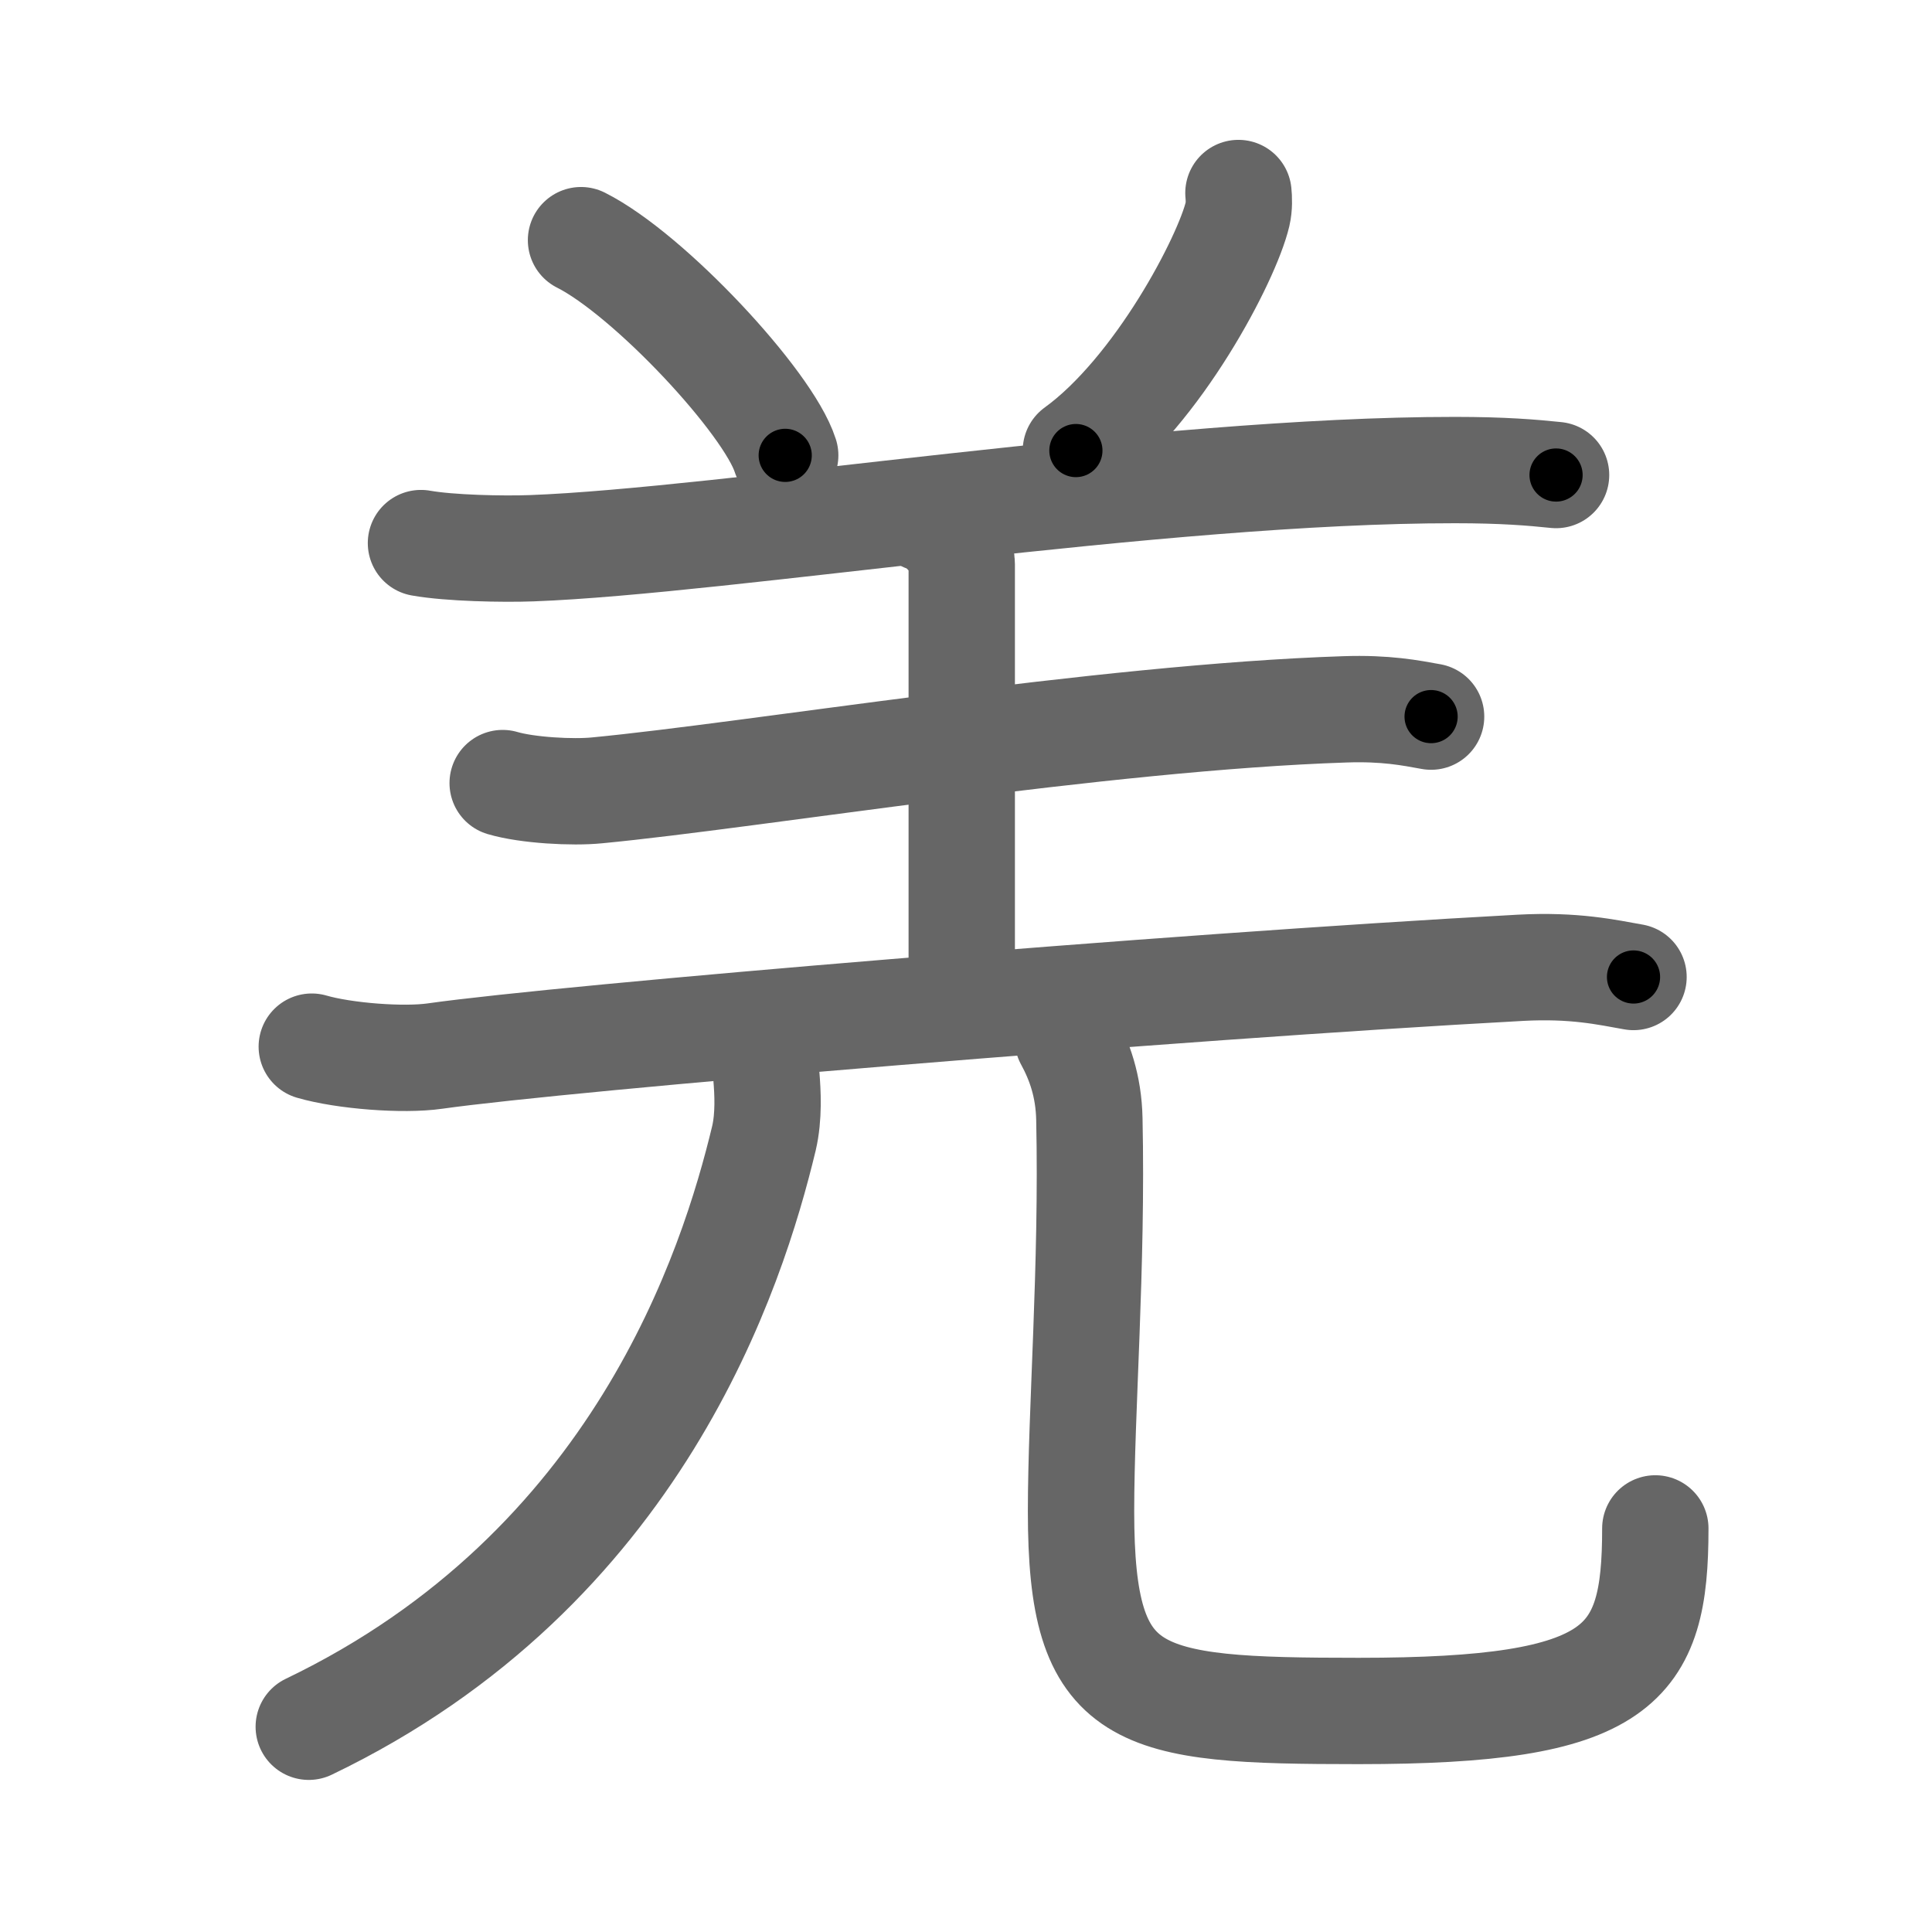 <svg xmlns="http://www.w3.org/2000/svg" viewBox="0 0 109 109" id="7f8c"><g fill="none" stroke="#666" stroke-width="6" stroke-linecap="round" stroke-linejoin="round"><g><g><path d="M32.78,13.55c3.84,1.93,10.56,9.14,11.52,12.14" /><path d="M69.87,10.89c0.03,0.3,0.05,0.76-0.05,1.19c-0.59,2.5-4.48,9.98-9.12,13.34" /><path d="M23.75,30.64c1.63,0.29,4.62,0.35,6.25,0.29c10.81-0.4,35.45-4.42,52.09-4.41c2.72,0,4.35,0.14,5.7,0.28" /><path d="M52.2,29.26c1.14,0.39,2.06,1.75,2.06,2.57c0,6.72,0,17.71,0,24.75" /><path d="M28.36,44.18c1.39,0.41,3.95,0.55,5.33,0.41c8.81-0.84,28.46-4.12,42.18-4.57c2.32-0.08,3.71,0.2,4.87,0.41" /><path d="M17.59,59.05c1.82,0.53,5.17,0.79,6.96,0.53c7.35-1.04,41.33-3.9,61.25-4.98c3.02-0.16,4.84,0.25,6.36,0.52" /></g><g><g><path d="M43.24,60.75c0.07,0.86,0.15,2.23-0.14,3.47c-1.76,7.32-7.1,24.28-25.68,33.2" /></g><g><path d="M60.24,58.62c0.66,1.21,1.18,2.64,1.22,4.51c0.18,8.35-0.47,16.46-0.47,22.14C60.99,96,64,96.53,76.65,96.53c14.85,0,16.74-2.53,16.74-10.3" /></g></g></g></g><g fill="none" stroke="#000" stroke-width="3" stroke-linecap="round" stroke-linejoin="round"><path d="M32.78,13.55c3.84,1.93,10.56,9.14,11.52,12.14" stroke-dasharray="16.953" stroke-dashoffset="16.953"><animate attributeName="stroke-dashoffset" values="16.953;16.953;0" dur="0.17s" fill="freeze" begin="0s;7f8c.click" /></path><path d="M69.87,10.89c0.03,0.3,0.05,0.76-0.05,1.19c-0.59,2.5-4.48,9.98-9.12,13.34" stroke-dasharray="17.577" stroke-dashoffset="17.577"><animate attributeName="stroke-dashoffset" values="17.577" fill="freeze" begin="7f8c.click" /><animate attributeName="stroke-dashoffset" values="17.577;17.577;0" keyTimes="0;0.491;1" dur="0.346s" fill="freeze" begin="0s;7f8c.click" /></path><path d="M23.75,30.64c1.63,0.29,4.62,0.35,6.25,0.29c10.81-0.4,35.45-4.42,52.09-4.41c2.72,0,4.35,0.14,5.7,0.28" stroke-dasharray="64.274" stroke-dashoffset="64.274"><animate attributeName="stroke-dashoffset" values="64.274" fill="freeze" begin="7f8c.click" /><animate attributeName="stroke-dashoffset" values="64.274;64.274;0" keyTimes="0;0.417;1" dur="0.829s" fill="freeze" begin="0s;7f8c.click" /></path><path d="M52.2,29.26c1.14,0.39,2.06,1.75,2.06,2.57c0,6.72,0,17.71,0,24.75" stroke-dasharray="28.209" stroke-dashoffset="28.209"><animate attributeName="stroke-dashoffset" values="28.209" fill="freeze" begin="7f8c.click" /><animate attributeName="stroke-dashoffset" values="28.209;28.209;0" keyTimes="0;0.746;1" dur="1.111s" fill="freeze" begin="0s;7f8c.click" /></path><path d="M28.36,44.18c1.39,0.41,3.95,0.55,5.33,0.41c8.81-0.84,28.46-4.12,42.18-4.57c2.32-0.08,3.71,0.2,4.87,0.41" stroke-dasharray="52.71" stroke-dashoffset="52.71"><animate attributeName="stroke-dashoffset" values="52.71" fill="freeze" begin="7f8c.click" /><animate attributeName="stroke-dashoffset" values="52.71;52.71;0" keyTimes="0;0.678;1" dur="1.638s" fill="freeze" begin="0s;7f8c.click" /></path><path d="M17.59,59.05c1.82,0.53,5.17,0.79,6.96,0.53c7.35-1.04,41.33-3.9,61.25-4.98c3.02-0.16,4.84,0.25,6.36,0.52" stroke-dasharray="74.877" stroke-dashoffset="74.877"><animate attributeName="stroke-dashoffset" values="74.877" fill="freeze" begin="7f8c.click" /><animate attributeName="stroke-dashoffset" values="74.877;74.877;0" keyTimes="0;0.744;1" dur="2.201s" fill="freeze" begin="0s;7f8c.click" /></path><path d="M43.24,60.75c0.07,0.86,0.15,2.23-0.14,3.47c-1.76,7.32-7.1,24.28-25.68,33.2" stroke-dasharray="46.942" stroke-dashoffset="46.942"><animate attributeName="stroke-dashoffset" values="46.942" fill="freeze" begin="7f8c.click" /><animate attributeName="stroke-dashoffset" values="46.942;46.942;0" keyTimes="0;0.824;1" dur="2.67s" fill="freeze" begin="0s;7f8c.click" /></path><path d="M60.24,58.62c0.66,1.21,1.18,2.64,1.22,4.51c0.18,8.35-0.47,16.46-0.47,22.14C60.99,96,64,96.53,76.65,96.53c14.85,0,16.74-2.53,16.74-10.3" stroke-dasharray="73.474" stroke-dashoffset="73.474"><animate attributeName="stroke-dashoffset" values="73.474" fill="freeze" begin="7f8c.click" /><animate attributeName="stroke-dashoffset" values="73.474;73.474;0" keyTimes="0;0.829;1" dur="3.222s" fill="freeze" begin="0s;7f8c.click" /></path></g></svg>